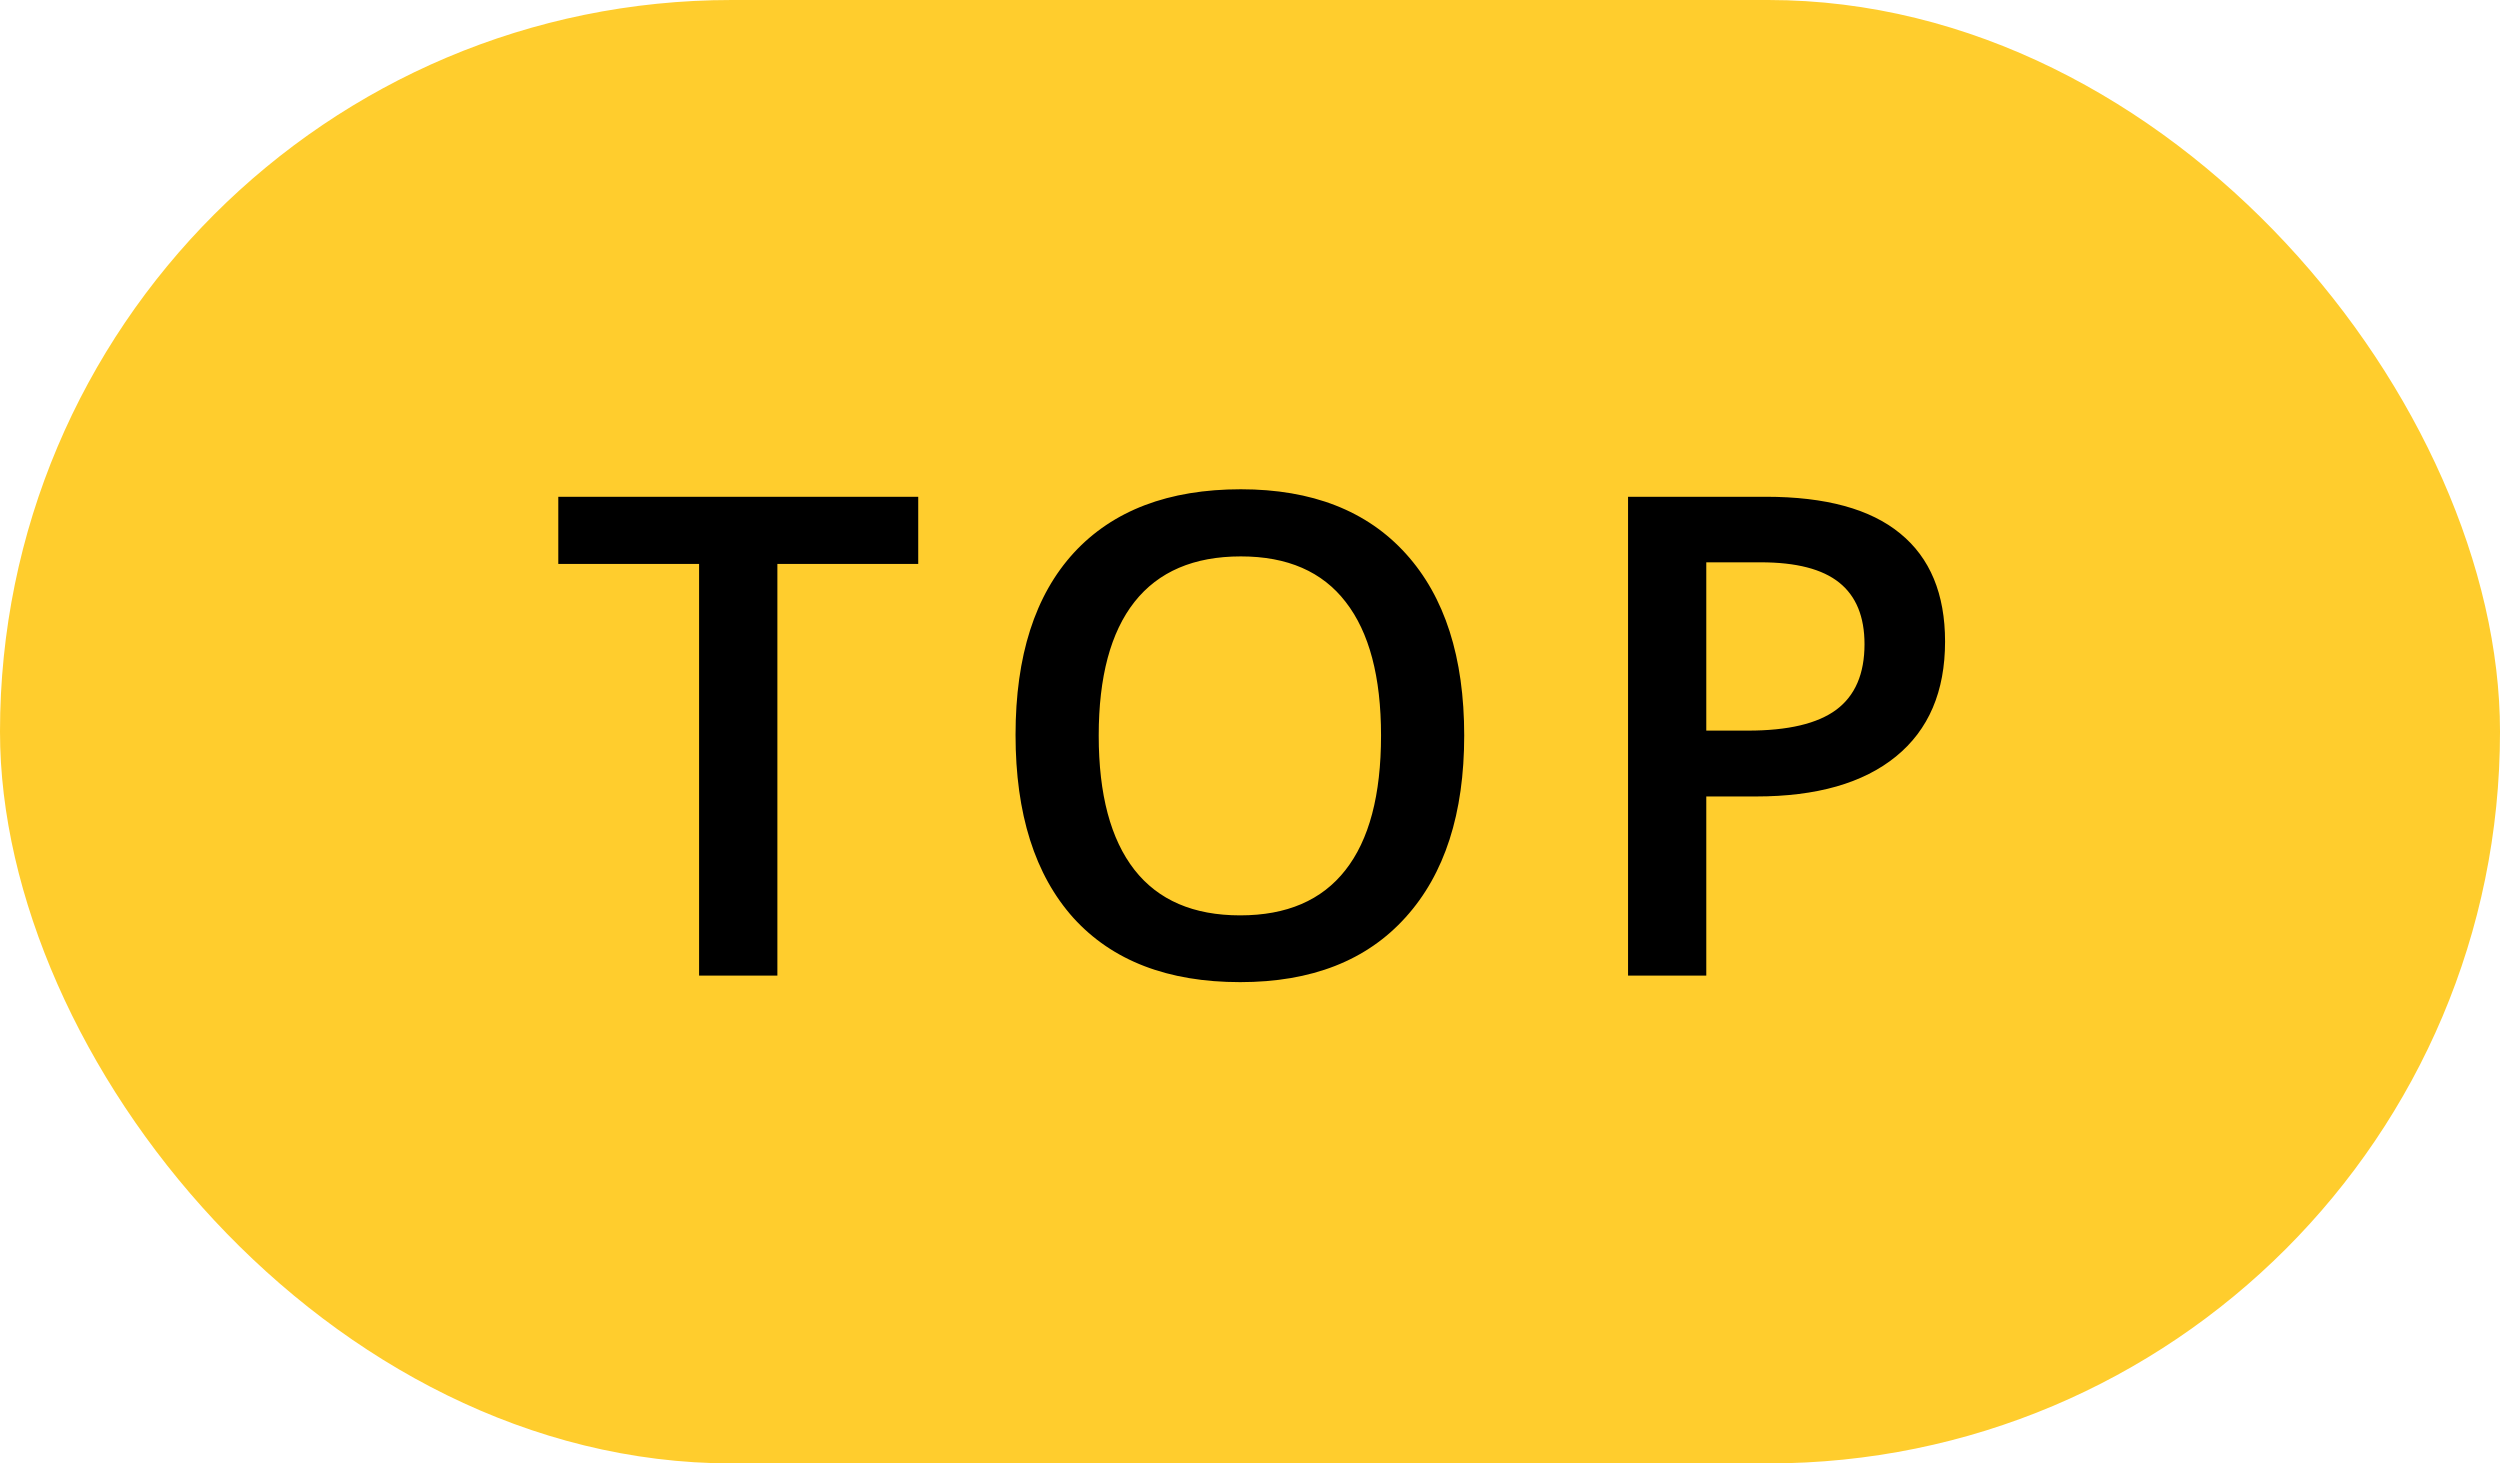<svg width="41" height="24" viewBox="0 0 41 24" fill="none" xmlns="http://www.w3.org/2000/svg">
<g clip-path="url(#clip0_624_2695)">
<rect width="41" height="24" rx="12" fill="#FFCD2D"/>
<path d="M12.749 16H11.465V9.249H9.156V8.147H15.059V9.249H12.749V16ZM24.013 12.063C24.013 13.341 23.693 14.335 23.052 15.044C22.414 15.753 21.51 16.107 20.339 16.107C19.154 16.107 18.243 15.757 17.605 15.055C16.972 14.349 16.655 13.348 16.655 12.052C16.655 10.756 16.974 9.761 17.611 9.066C18.252 8.371 19.165 8.024 20.35 8.024C21.517 8.024 22.42 8.377 23.057 9.082C23.695 9.787 24.013 10.781 24.013 12.063ZM18.019 12.063C18.019 13.03 18.214 13.764 18.605 14.265C18.995 14.763 19.573 15.012 20.339 15.012C21.102 15.012 21.677 14.765 22.064 14.271C22.454 13.776 22.649 13.04 22.649 12.063C22.649 11.1 22.456 10.369 22.069 9.872C21.686 9.374 21.113 9.125 20.35 9.125C19.58 9.125 18.998 9.374 18.605 9.872C18.214 10.369 18.019 11.1 18.019 12.063ZM31.899 10.521C31.899 11.341 31.63 11.97 31.093 12.407C30.556 12.844 29.792 13.062 28.8 13.062H27.983V16H26.7V8.147H28.961C29.942 8.147 30.676 8.348 31.163 8.749C31.654 9.15 31.899 9.741 31.899 10.521ZM27.983 11.982H28.666C29.324 11.982 29.808 11.868 30.116 11.639C30.424 11.409 30.578 11.051 30.578 10.565C30.578 10.113 30.44 9.777 30.164 9.555C29.888 9.333 29.459 9.222 28.875 9.222H27.983V11.982Z" fill="black"/>
</g>
<defs>
<clipPath id="clip0_624_2695">
<rect width="41" height="24" fill="white"/>
</clipPath>
</defs>
</svg>
